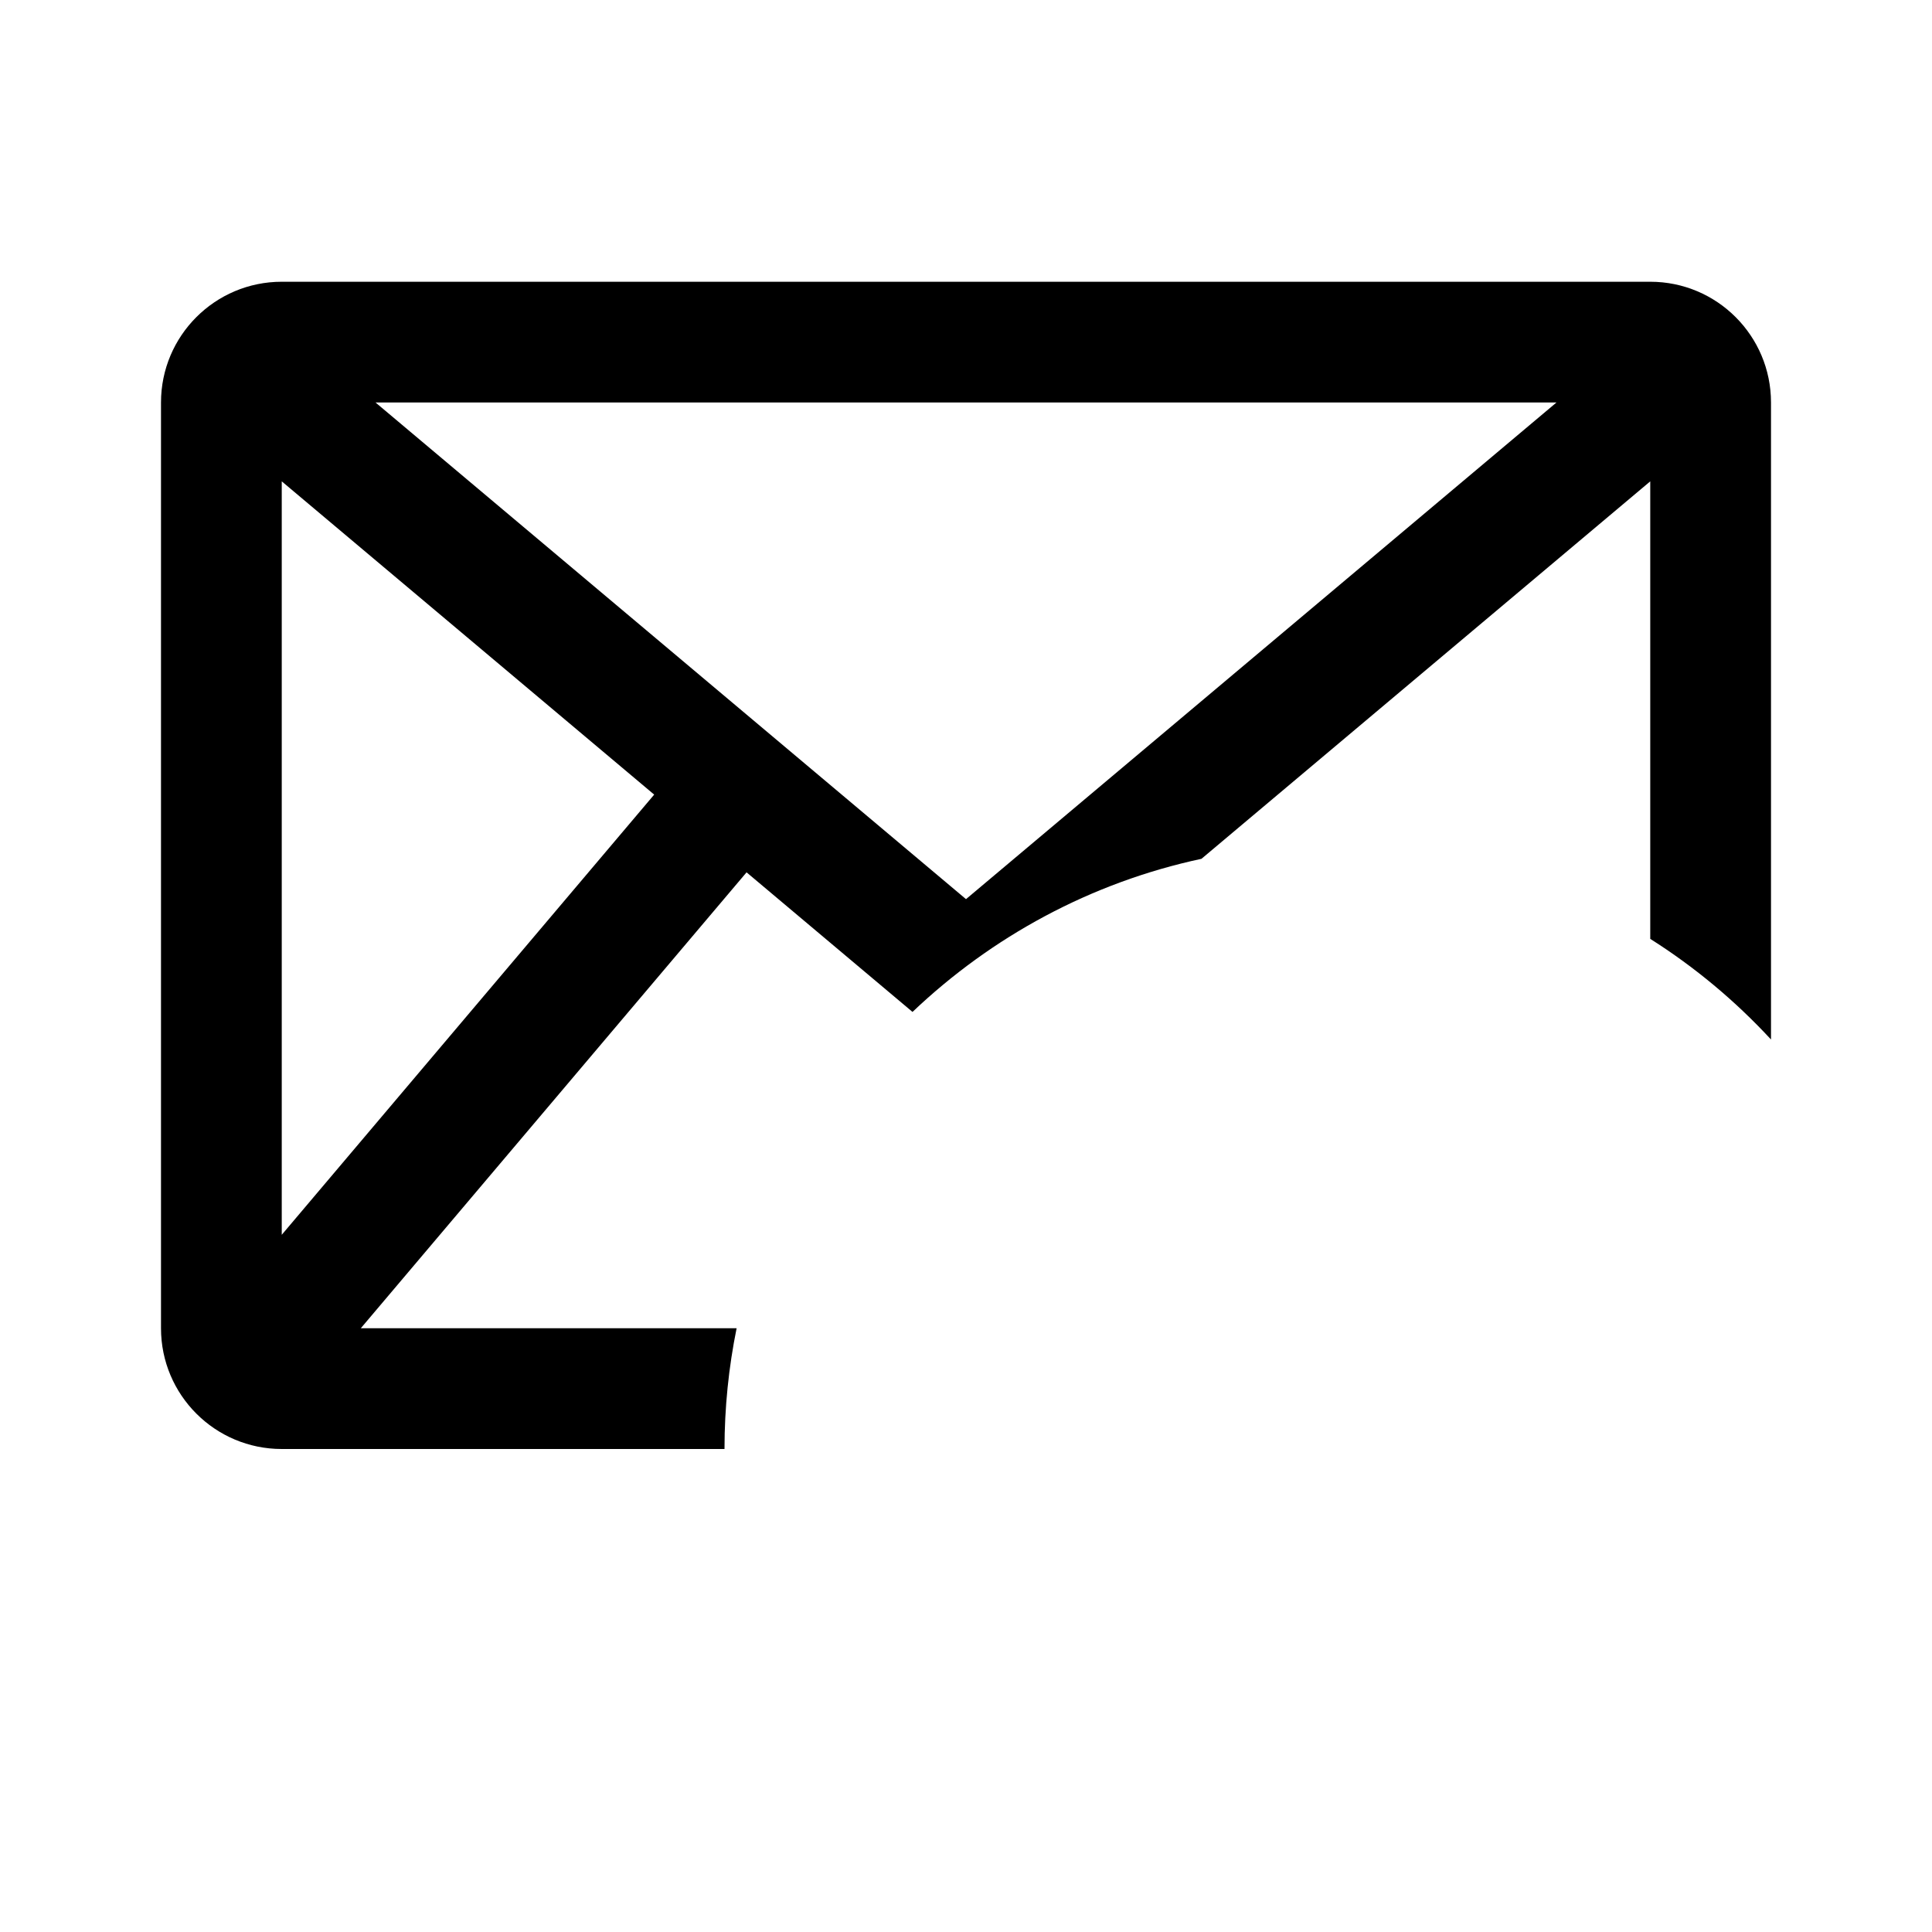 <?xml version="1.0" encoding="utf-8"?>
<!-- Generator: Adobe Illustrator 16.0.3, SVG Export Plug-In . SVG Version: 6.00 Build 0)  -->
<!DOCTYPE svg PUBLIC "-//W3C//DTD SVG 1.1//EN" "http://www.w3.org/Graphics/SVG/1.1/DTD/svg11.dtd">
<svg version="1.1" id="Layer_1" xmlns="http://www.w3.org/2000/svg" xmlns:xlink="http://www.w3.org/1999/xlink" x="0px" y="0px"
	 width="100%" height="100%" viewBox="0 0 48 48" enable-background="new 0 0 48 48" xml:space="preserve">
<path fill="{color}" d="M8.964,33l9.584-11.327l4.123,3.468c1.965-1.869,4.429-3.215,7.179-3.804L41,11.959v11.367
	c1.108,0.701,2.114,1.542,3,2.5V10c0-1.657-1.343-3-3-3H7c-1.657,0-3,1.343-3,3v23c0,1.657,1.343,3,3,3h11
	c0-1.027,0.104-2.03,0.301-3H8.964z M38.67,10L24,22.339L9.33,10H38.67z M7,11.959l9.253,7.783L7,30.678V11.959z"/>
<g transform="translate(21,24)">{image1}</g>
</svg>
